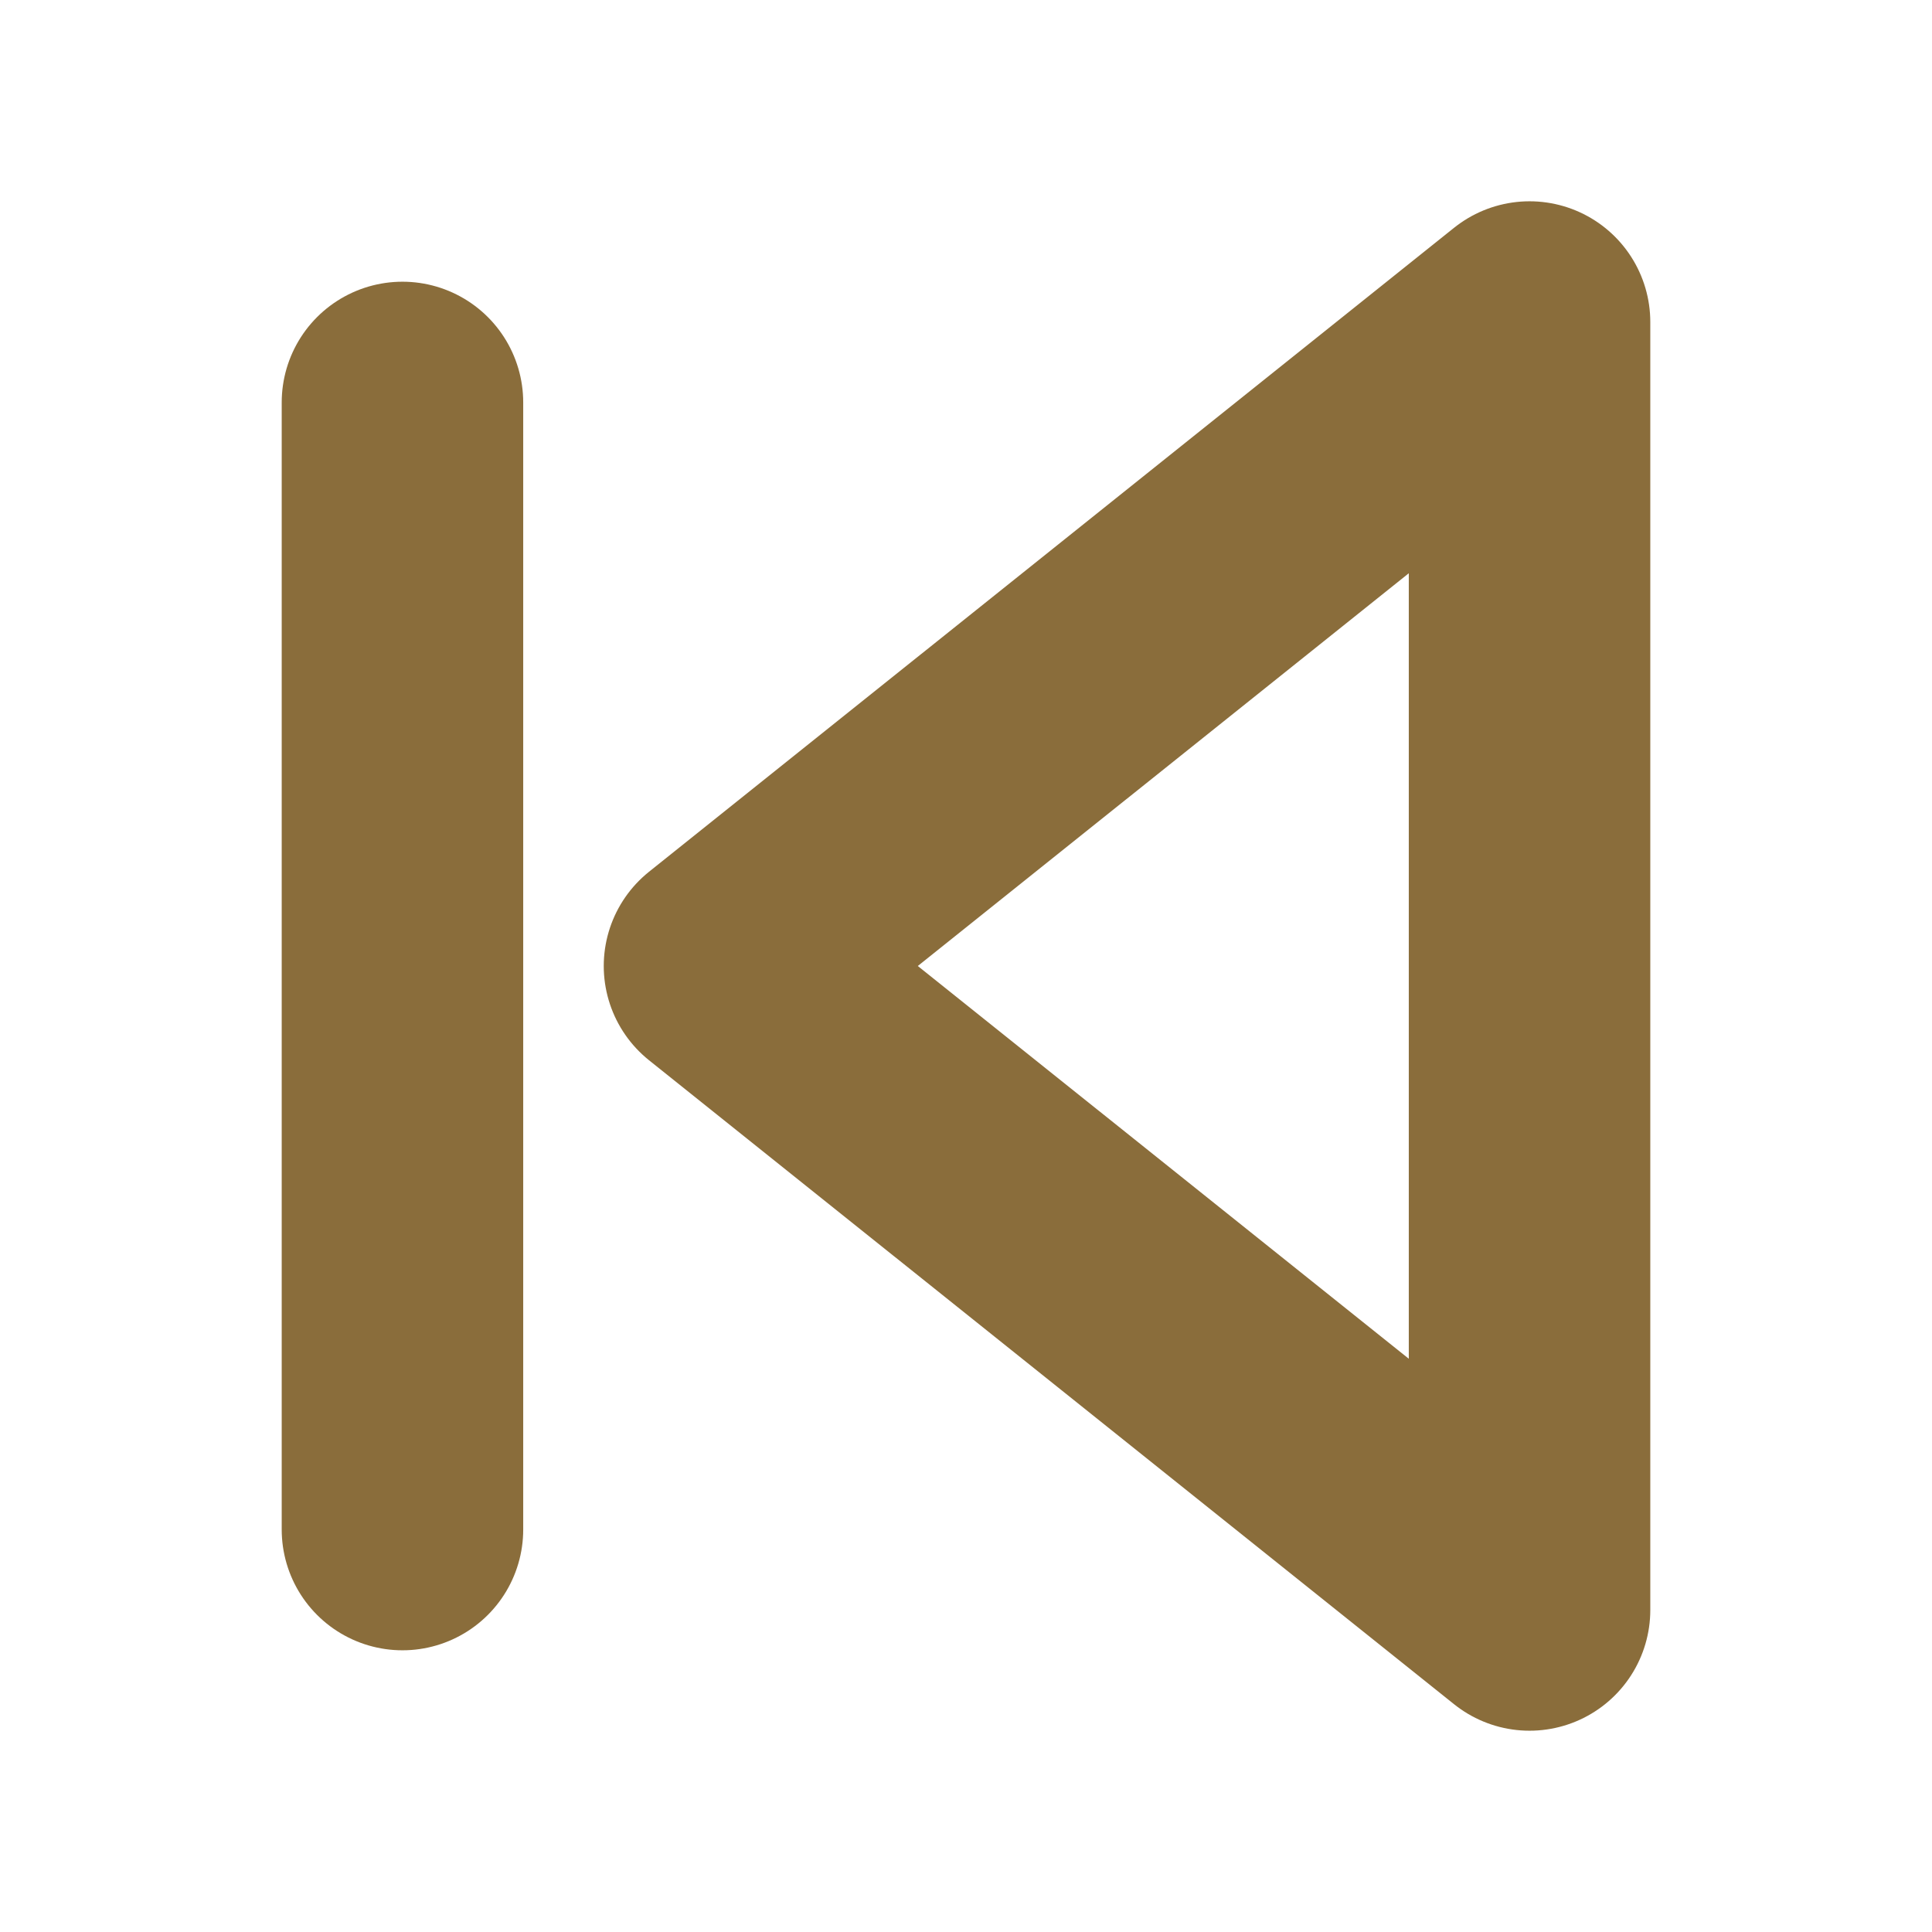 <svg width="16" height="16" viewBox="0 0 16 16" fill="none" xmlns="http://www.w3.org/2000/svg">
<path d="M3.333 12.667V3.333" stroke="#8A6D3B" stroke-width="2" stroke-linecap="round" stroke-linejoin="round"/>
<path d="M12.667 13.333L6 8L12.667 2.667V13.333Z" stroke="#8A6D3B" stroke-width="2" stroke-linecap="round" stroke-linejoin="round"/>
</svg>
